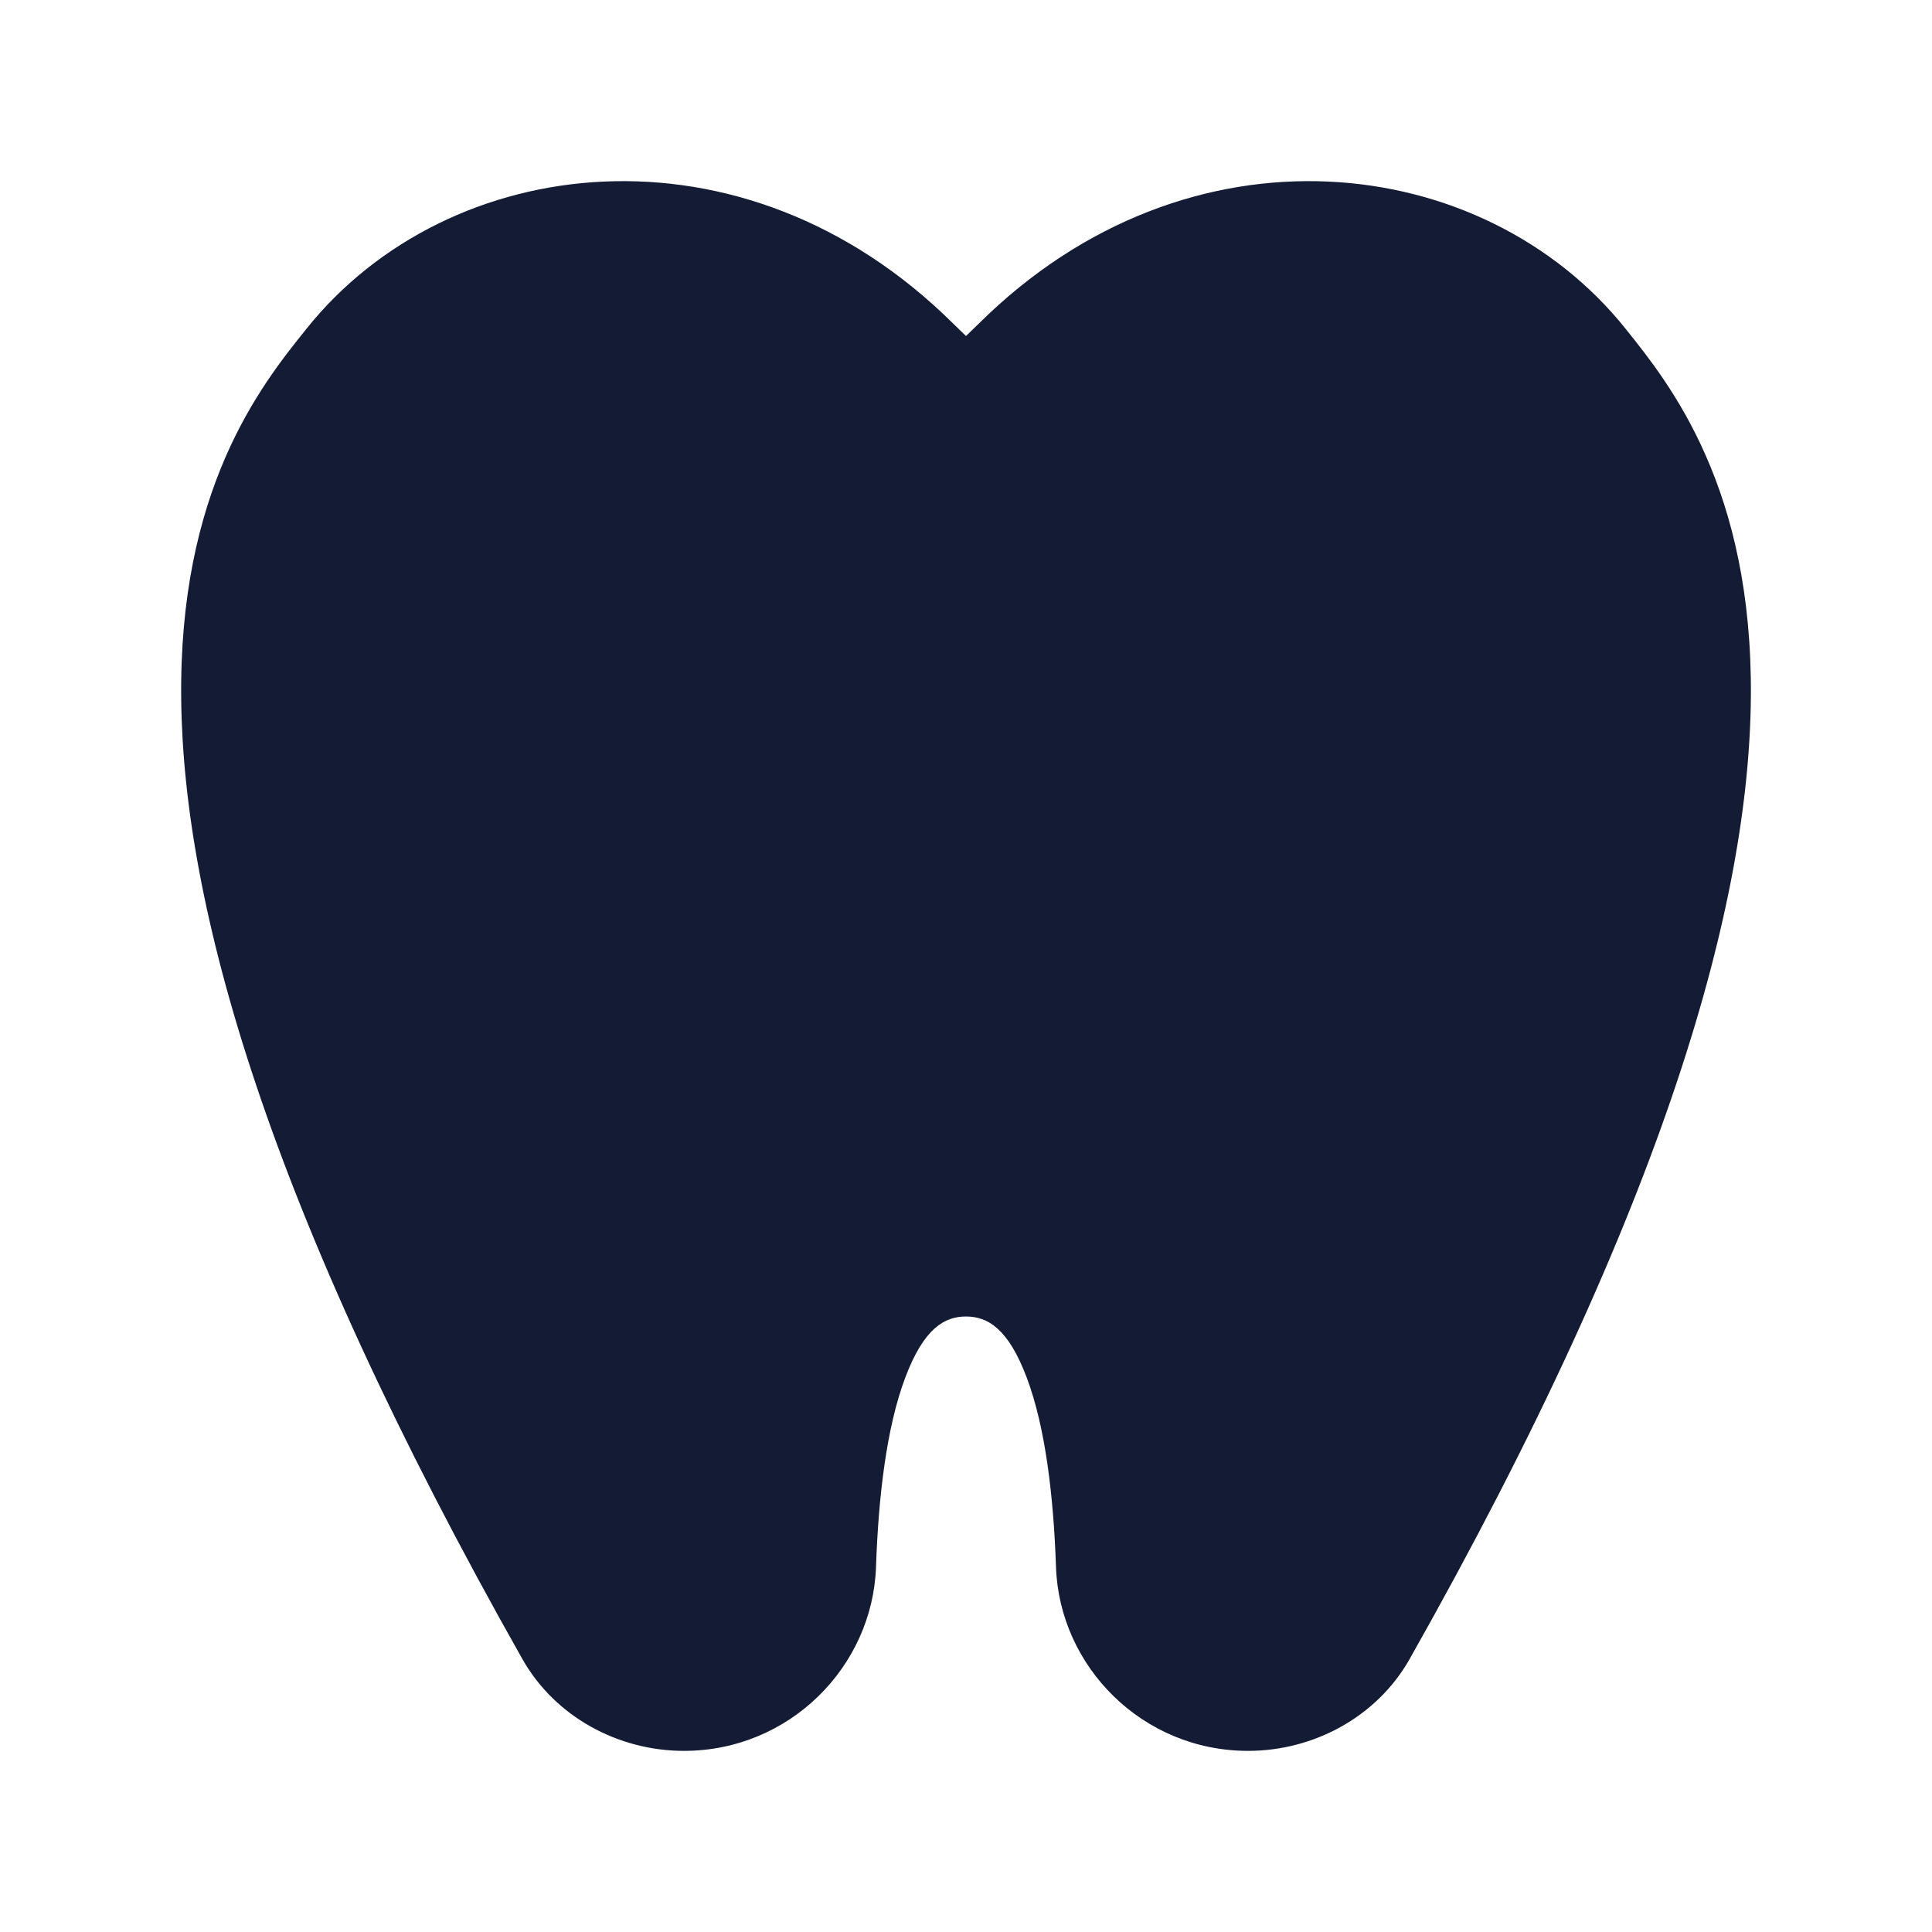 <svg width="24" height="24" viewBox="0 0 24 24" fill="none" xmlns="http://www.w3.org/2000/svg">
<path fill-rule="evenodd" clip-rule="evenodd" d="M12 4.174C12.053 4.123 12.107 4.071 12.161 4.018C14.769 1.433 18.43 1.881 20.192 4.082C20.198 4.09 20.204 4.098 20.211 4.106C20.468 4.427 20.865 4.922 21.186 5.651C21.518 6.402 21.76 7.374 21.75 8.654C21.73 11.193 20.721 14.929 17.511 20.609C17.105 21.327 16.32 21.75 15.504 21.75C14.192 21.75 13.161 20.704 13.118 19.466C13.088 18.593 12.988 17.735 12.756 17.117C12.524 16.498 12.265 16.354 12 16.354C11.735 16.354 11.476 16.498 11.244 17.117C11.012 17.735 10.912 18.593 10.882 19.466C10.839 20.704 9.808 21.75 8.496 21.75C7.68 21.75 6.895 21.327 6.489 20.609C3.294 14.955 2.279 11.227 2.251 8.689C2.236 7.409 2.472 6.436 2.8 5.681C3.124 4.936 3.527 4.433 3.789 4.107L3.809 4.082C5.57 1.881 9.231 1.433 11.839 4.018C11.893 4.071 11.947 4.123 12 4.174Z" fill="#141B34"/>
</svg>
